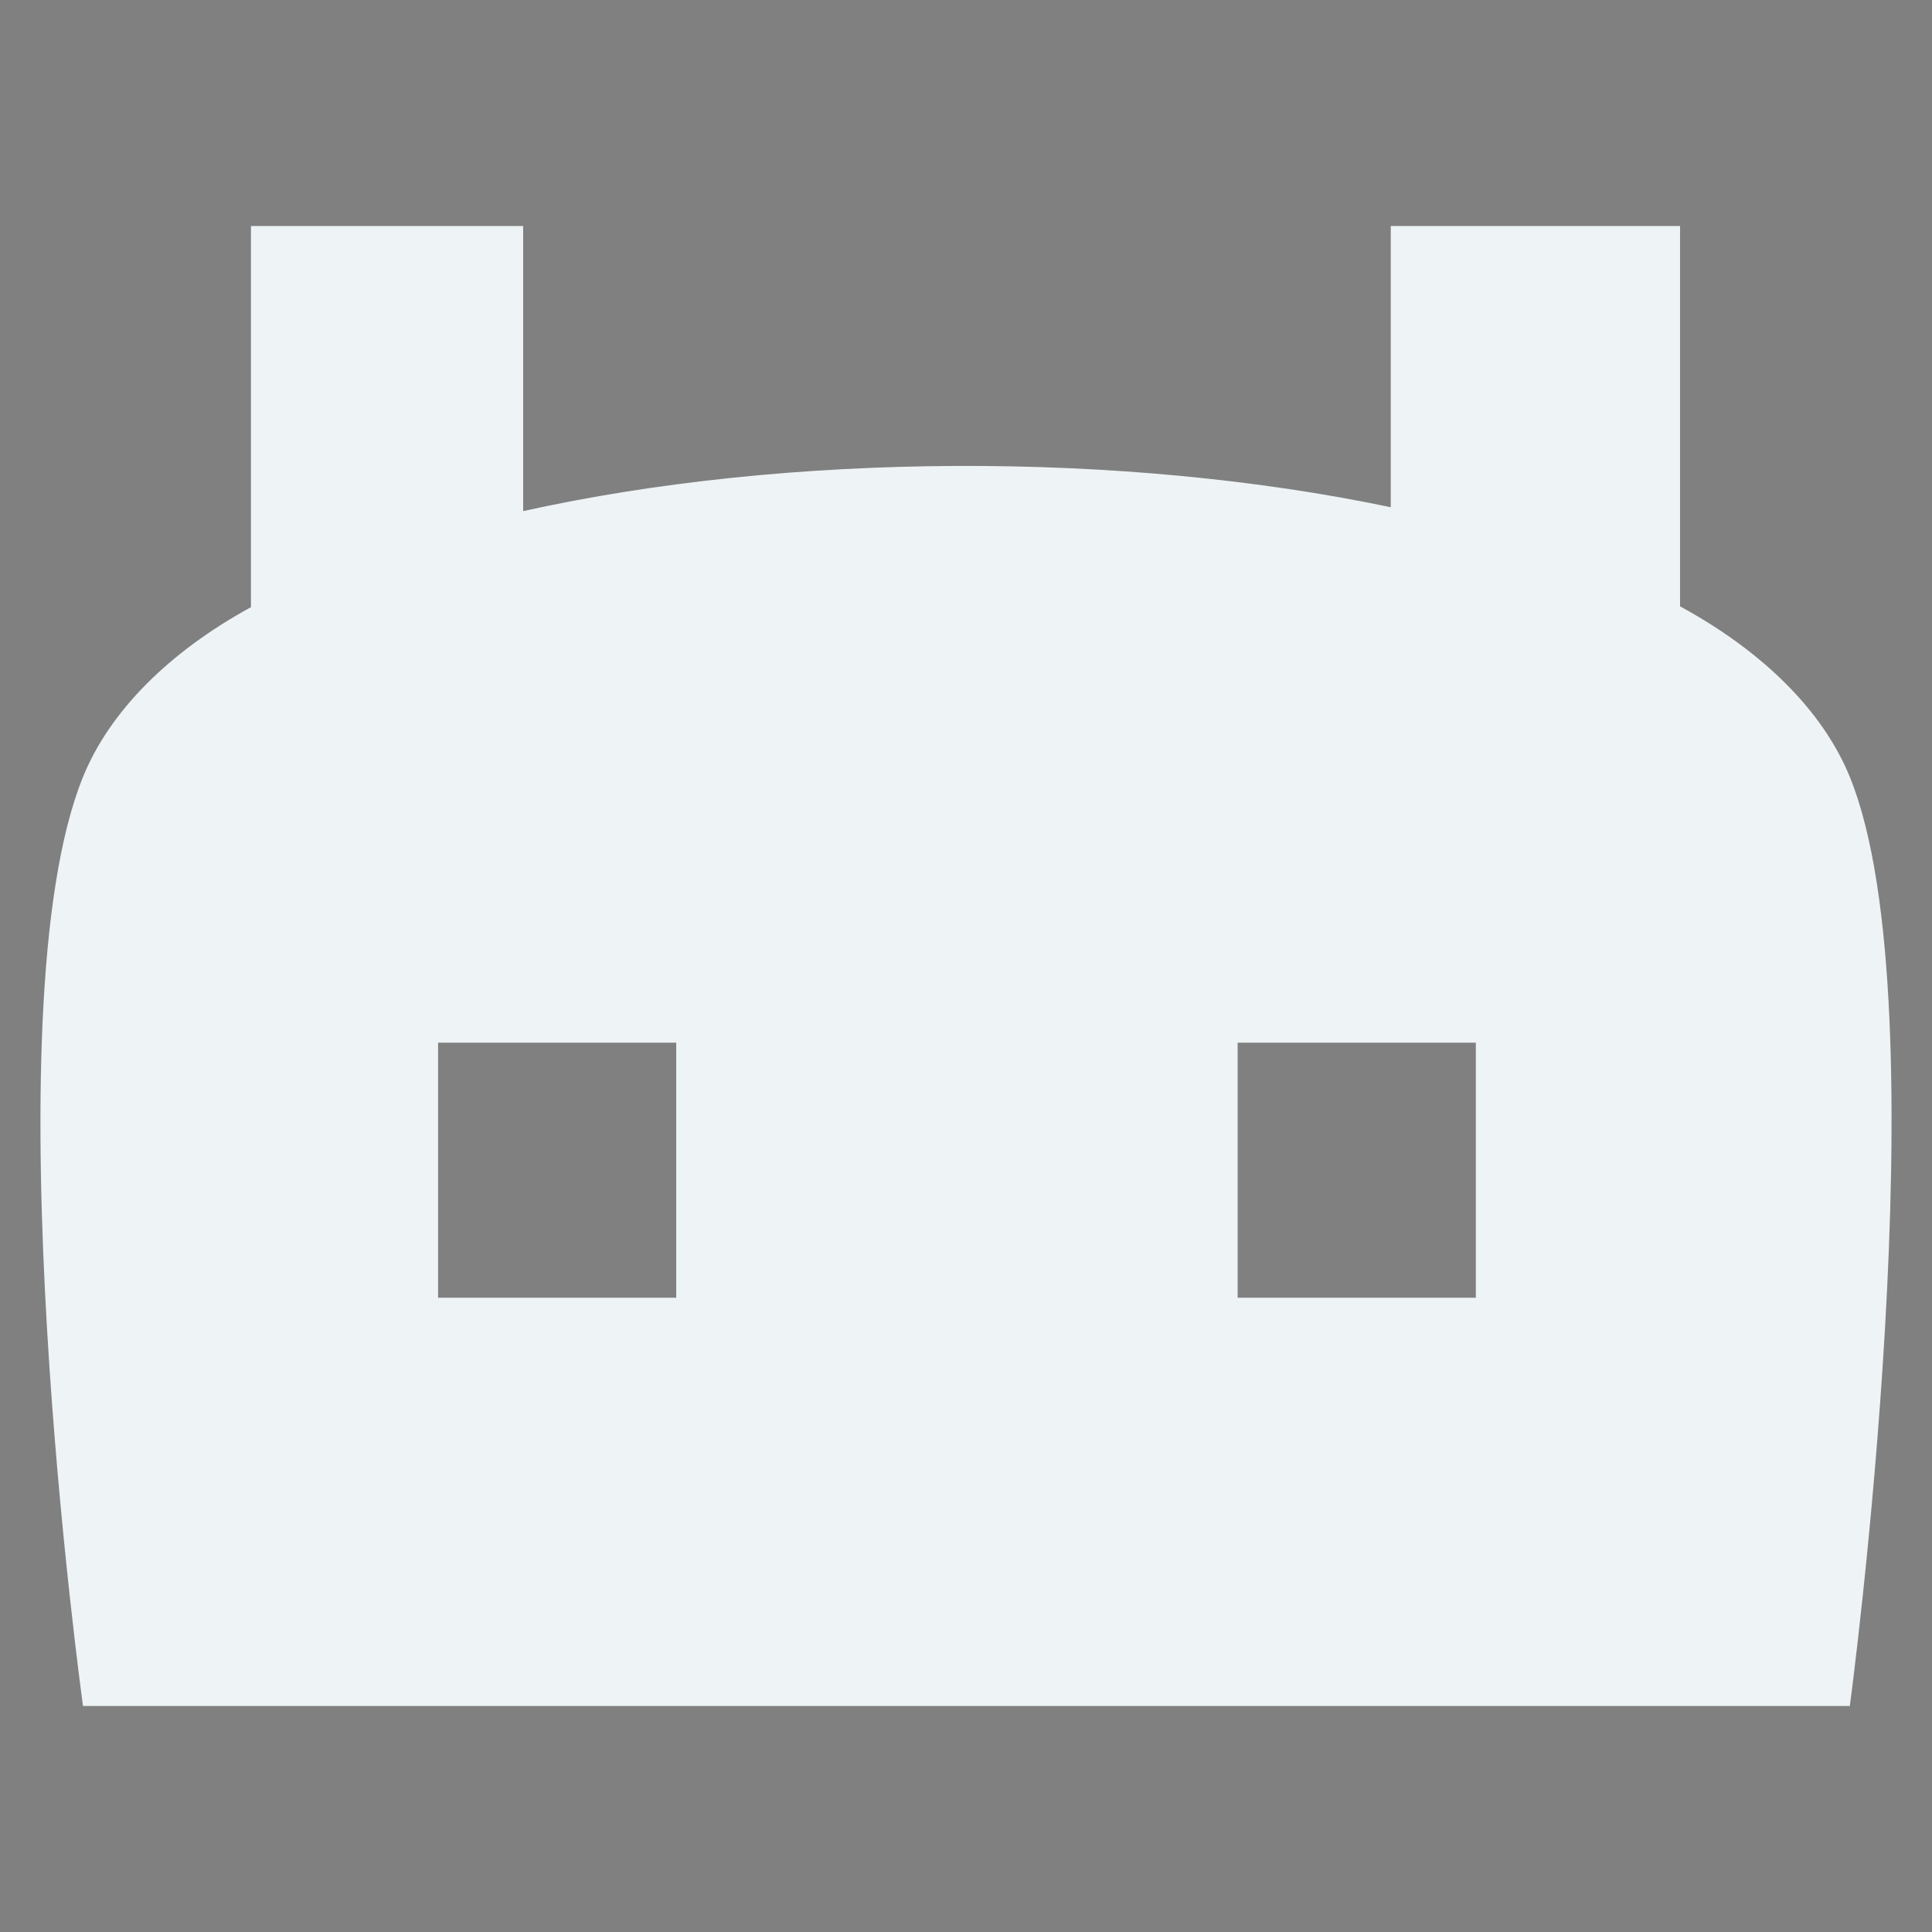 <?xml version="1.0" encoding="utf-8"?>
<!-- Generator: Adobe Illustrator 16.0.0, SVG Export Plug-In . SVG Version: 6.00 Build 0)  -->
<!DOCTYPE svg PUBLIC "-//W3C//DTD SVG 1.1//EN" "http://www.w3.org/Graphics/SVG/1.1/DTD/svg11.dtd">
<svg version="1.1" id="Layer_1" xmlns="http://www.w3.org/2000/svg" xmlns:xlink="http://www.w3.org/1999/xlink" x="0px" y="0px"
	 width="200px" height="200px" viewBox="0 0 200 200" enable-background="new 0 0 200 200" xml:space="preserve">
<rect x="0" y="0" width="200" height="200" fill="#808080" stroke="none"/>
<g id="mysqli">
	<path fill="#EEF3F5" d="M-122.283,195.107c-35.62,0-66.705-7.146-83.404-17.762v36.711c16.703,10.63,47.787,16.717,83.404,16.717
		c35.629,0,66.725-7.152,83.427-17.775v-35.667C-55.559,187.962-86.654,195.107-122.283,195.107z"/>
	<path fill="#EEF3F5" d="M-122.283,148.135c-35.62,0-66.705-7.152-83.404-17.776v36.726c16.703,10.623,47.787,16.71,83.404,16.71
		c35.629,0,66.725-7.152,83.427-17.775v-35.66C-55.559,140.983-86.654,148.135-122.283,148.135z"/>
	<path fill="#EEF3F5" d="M-122.468,243.332c-35.62,0-66.701-7.152-83.404-17.775v36.725c16.703,10.616,47.787,16.711,83.404,16.711
		c35.625,0,66.719-7.152,83.423-17.775v-35.668C-55.749,236.18-86.835,243.332-122.468,243.332z"/>
	<path fill="#EEF3F5" d="M-203.633,116.743c0,11.362,36.341,20.558,81.176,20.558c44.825,0,81.173-9.196,81.173-20.558
		c0-11.34-36.348-20.544-81.173-20.544C-167.292,96.199-203.633,105.403-203.633,116.743z"/>
</g>
<g id="php">
	<polygon fill="#EEF3F5" points="259.826,10 247.555,10 247.555,22.821 247.555,130 259.826,130 259.826,22.272 292.557,22.272 
		292.557,53.633 304.828,53.633 304.828,22.821 304.828,10 292.557,10 	"/>
	<polygon fill="#EEF3F5" points="389.373,10 377.101,10 377.101,22.821 377.101,130 389.373,130 389.373,22.272 422.097,22.272 
		422.097,53.633 434.368,53.633 434.368,22.821 434.368,10 422.097,10 	"/>
	<polygon fill="#EEF3F5" points="359.369,60.451 322.553,60.451 322.553,10 310.281,10 310.281,130 322.553,130 322.553,79.544 
		359.369,79.544 359.369,130 371.646,130 371.646,10 359.369,10 	"/>
</g>
<polygon id="angularjs" fill="#EEF3F5" points="-41.207,2.891 -23.785,2.891 -104.616,-185.451 -122.037,-177.652 -88.808,-103.429 
	-155.927,-103.429 -122.697,-177.652 -140.118,-185.451 -220.943,2.891 -203.521,2.891 -163.692,-86.077 -81.036,-86.077 "/>
<g id="javascript">
	<polygon fill="#EEF3F5" points="386.176,-218.937 386.176,-241.986 316.64,-241.986 295.746,-241.986 295.746,-219.202 
		295.746,-178.907 295.746,-164.256 295.746,-151.563 368.442,-151.563 368.442,-114.326 295.746,-114.326 295.746,-91.28 
		367.061,-91.28 386.176,-91.28 386.176,-116.646 386.176,-153.272 386.176,-171.583 386.176,-178.157 318.8,-178.157 
		318.8,-218.937 	"/>
	<polygon fill="#EEF3F5" points="256.736,-241.986 256.736,-110.781 223.046,-110.781 223.046,-133.83 200,-133.83 200,-111.253 
		200,-91.28 223.046,-91.28 256.736,-91.28 283.334,-91.28 283.334,-111.253 283.334,-241.986 	"/>
</g>
<g id="jquery">
	<polygon fill="#EEF3F5" points="65.965,-200.86 37.122,-172.017 -76.112,-285.248 -47.275,-314.088 -64.901,-331.711 
		-111.365,-285.248 37.122,-136.768 83.588,-183.237 	"/>
	<polygon fill="#EEF3F5" points="65.203,-237.536 45.895,-218.228 -29.908,-294.021 -10.599,-313.328 -22.396,-325.122 
		-53.506,-294.021 45.895,-194.635 76.996,-225.736 	"/>
	<polygon fill="#EEF3F5" points="69.158,-269.2 56.91,-256.952 8.827,-305.038 21.072,-317.283 13.591,-324.767 -6.14,-305.038 
		56.91,-241.986 76.641,-261.717 	"/>
</g>
<path id="sass" fill="#EEF3F5" d="M-242.747-100.668l20.354-21.608l-6.136-6.511l-20.351,21.606l-41.24-43.782l41.24-43.787
	l20.351,21.611l6.136-6.519l-26.486-28.112l-53.509,56.807l47.373,50.29l-47.373,50.298l27.936,29.659l53.51-56.807
	L-242.747-100.668z M-274.453-33.738l-15.667-16.634l41.24-43.787l15.67,16.642L-274.453-33.738z"/>
<g id="java">
	<path fill="#EEF3F5" d="M29.3,527.582c-0.402-1.207-0.883-2.367-1.385-3.424c-3.693,3.389-11.699,6.137-21.531,6.137
		s-18.951-1.754-22.645-5.143c-1.324,2.799-1.389,5.281-1.389,8.543c0,12.461,10.76,22.564,24.033,22.564
		c8.727,0,16.363-4.367,20.574-10.896c4.883-0.43,13.424-4.949,14.119-9.375C41.911,530.689,34.071,527.76,29.3,527.582z
		 M28.903,541.592c0.977-2.457,1.512-5.119,1.512-7.896c0-1.08-0.129-2.18-0.35-3.273c3.451,0.143,7.49,1.473,7.49,4.832
		C37.556,538.723,32.31,540.922,28.903,541.592z"/>
	<path fill="#EEF3F5" d="M11.665,486.178c0,0-26.402,8.311-20.012,20.031c6.389,11.721,16.154,15.414,11.813,19.818
		c-4.338,4.402,12.711-5.967,2.98-17.9S11.665,486.178,11.665,486.178z"/>
	<path fill="#EEF3F5" d="M15.085,496.541c0,0-8.594,4.098-6.514,9.877c2.08,5.777,5.258,7.598,3.846,9.77s4.137-2.941,0.969-8.826
		C10.218,501.479,15.085,496.541,15.085,496.541z"/>
</g>
<path id="android" fill="#EEF3F5" d="M191.494,80.431c-2.786-6.848-9.031-13.02-17.576-17.661V23.398h-29.947v29.111
	c-27.788-5.837-62.35-5.697-89.813,0.402V23.398H25.979v39.456c-8.462,4.625-14.623,10.764-17.388,17.578
	c-9.909,24.408,0,96.171,0,96.171h182.903C191.494,176.602,201.213,104.253,191.494,80.431z M70.003,134.342H45.349v-26.408h24.654
	V134.342z M152.778,134.342H128.12v-26.408h24.658V134.342z"/>
<polygon id="git" fill="#EEF3F5" points="-549.963,91.096 -550.951,92.084 -567.411,75.622 -567.411,67.489 -575.463,67.489 
	-588.79,54.203 -593.809,59.12 -582.276,70.695 -582.276,81.081 -578.453,81.081 -578.453,98.919 -580.365,98.919 -580.365,108.688 
	-570.158,108.688 -570.158,98.919 -572.082,98.919 -572.082,81.081 -571.553,81.081 -555.851,96.882 -556.869,97.952 
	-550.16,104.687 -543.254,97.792 "/>
<g id="ps">
	<polygon fill="#EEF3F5" points="-602.948,225.641 -608.491,225.641 -608.491,231.431 -608.491,279.829 -602.948,279.829 
		-602.948,231.182 -588.169,231.182 -588.169,245.347 -582.626,245.347 -582.626,231.431 -582.626,225.641 -588.169,225.641 	"/>
	<polygon fill="#EEF3F5" points="-555.528,255.813 -555.528,250.886 -573.679,250.886 -578.931,250.886 -578.931,255.284 
		-578.931,263.007 -578.931,265.813 -578.931,268.132 -561.073,268.132 -561.073,274.903 -578.931,274.903 -578.931,279.829 
		-561.042,279.829 -555.528,279.829 -555.528,274.94 -555.528,267.921 -555.528,264.409 -555.528,262.587 -574.005,262.587 
		-574.005,255.813 	"/>
</g>
<g id="ai">
	<polygon fill="#EEF3F5" points="-588.717,135.373 -581.473,162.18 -596.045,162.18 -588.801,135.373 -595.555,133.51 
		-611.107,192.676 -604.354,192.676 -597.939,168.955 -579.578,168.955 -573.164,192.664 -566.41,192.676 -581.963,133.5 	"/>
	<rect x="-562.863" y="169.891" fill="#EEF3F5" width="6.773" height="22.785"/>
	<rect x="-562.863" y="160.039" fill="#EEF3F5" width="6.773" height="6.773"/>
</g>
<path id="cordova" fill="#EEF3F5" d="M-675.71-177.21h-10.657l0.747-8.977h-5.237l-0.747,8.977h-22.064l-0.746-8.977h-5.238
	l0.748,8.977h-10.658l-5.983-38.895l14.96-23.936h35.902l14.959,23.936L-675.71-177.21z M-687.677-228.073h-9.617l0.642,4.49
	h-11.968l0.641-4.49h-9.617l-5.982,11.969l2.992,23.934h35.902l2.992-23.934L-687.677-228.073z M-692.913-200.114
	c-0.824,0-1.496-2.49-1.496-5.564c0-3.072,0.672-5.564,1.496-5.564c0.828,0,1.496,2.492,1.496,5.564
	C-691.417-202.604-692.085-200.114-692.913-200.114z M-711.8-199.651c-0.826,0-1.496-2.49-1.496-5.563
	c0-3.074,0.67-5.566,1.496-5.566s1.495,2.492,1.495,5.566C-710.305-202.142-710.974-199.651-711.8-199.651z"/>
<path id="laravel" fill="#EEF3F5" d="M-562.921-209.872l-9.313-12.943l-12.722,2.121l7.345,12.104l-21.37,5.66l-17.371-32.402
	l-16.881,1.313l15.893,39.508l16.989-4.531l9.513,17.129l26.501-10.336l-9.025-14.176L-562.921-209.872z M-615.217-198.747
	l-14.6-33.27l11.91-1.109l16.141,30.637L-615.217-198.747z M-581.592-218.78l8.229-1.918l6.504,9.303l-8.362,2.313L-581.592-218.78z
	 M-568.717-194.417l-21.237,7.826l-7.301-13.287l21.104-6.203L-568.717-194.417z"/>
<path id="swift" fill-rule="evenodd" clip-rule="evenodd" fill="#EEF3F5" d="M-476.11-199.058c1.109-4.066,1.059-8.154,0.098-12.238
	c-1.479-6.287-4.662-11.637-9.031-16.32c-2.369-2.539-5.042-4.709-8.079-6.623c5.504,8.467,8.268,17.289,4.806,27.389
	c-10.057-6.422-19.045-13.893-27.471-22.076c4.723,6.83,9.847,13.338,15.431,19.508c-7.938-4.977-15.327-10.674-22.487-16.697
	c7.903,10.418,16.214,20.449,26.715,28.559c-0.529,0.297-0.913,0.527-1.311,0.729c-5.366,2.744-11.021,3.15-16.842,1.99
	c-5.242-1.041-10.012-3.193-14.509-6.434c0.179,0.301,0.243,0.436,0.329,0.557c6.891,9.768,16.037,15.873,28.098,17.146
	c4.881,0.514,9.541-0.355,13.97-2.539c1.368-0.678,2.834-1.23,4.315-1.59c4.309-1.047,7.5,0.391,9.693,4.205
	c0.096,0.162,0.213,0.313,0.319,0.473c0.086,0.004,0.167,0.004,0.253,0.01c0.125-0.73,0.345-1.463,0.356-2.191
	c0.079-4.721-1.585-8.854-4.389-12.572C-476.16-198.19-476.251-198.534-476.11-199.058z"/>
<g id="gulp">
	<g>
		<polygon fill-rule="evenodd" clip-rule="evenodd" fill="#EEF3F5" points="-706.03,-98.164 -706.029,-98.169 -706.03,-98.165 		"/>
		<polygon fill-rule="evenodd" clip-rule="evenodd" fill="#EEF3F5" points="-738.609,-98.164 -738.609,-98.165 -738.609,-98.165 		
			"/>
		<path fill-rule="evenodd" clip-rule="evenodd" fill="#EEF3F5" d="M-722.319-94.281c-8.371,0-15.266-1.426-16.202-3.261
			l4.26,30.116c0,2.035,5.396,3.686,12.055,3.686c6.657,0,11.831-1.65,11.831-3.686l4.258-30.117
			C-707.051-95.707-713.946-94.281-722.319-94.281z"/>
		<path fill-rule="evenodd" clip-rule="evenodd" fill="#EEF3F5" d="M-733.339-64.641L-731.19-61h0.053l2.087,6.89
			c0,0.561,3.042,0.856,6.794,0.856s6.671-0.534,6.671-1.095l2.135-7.415l2.15-3.147c-1.771,1.319-5.924,2.392-10.906,2.392
			C-727.225-62.52-731.523-63.308-733.339-64.641z"/>
	</g>
	<path fill-rule="evenodd" clip-rule="evenodd" fill="#EEF3F5" d="M-722.319-103.232c-9.01,0-16.313,1.649-16.313,3.686
		c0,2.035,7.303,3.686,16.313,3.686s16.313-1.65,16.313-3.686C-706.006-101.583-713.31-103.232-722.319-103.232z M-718.97-98.67
		c-1.313,0-2.377-0.275-2.377-0.614s1.064-0.614,2.377-0.614s2.376,0.275,2.376,0.614S-717.657-98.67-718.97-98.67z"/>
	<path fill-rule="evenodd" clip-rule="evenodd" fill="#EEF3F5" d="M-710.651-128.483c0-0.374-0.87-0.896-1.945-0.896
		c-1.073,0-1.943,0.63-1.943,1.006c0,0.017,0.011,0.373,0.013,0.373h-0.013l-3.241,14l-3.24,14h0.014
		c-0.005,0-0.014,0.143-0.014,0.159c0,0.374,0.87,0.733,1.943,0.733c1.074,0,1.945-0.386,1.945-0.762
		c0-0.017-0.011-0.131-0.015-0.131h0.015l3.24-14l3.241-14h-0.013C-710.662-128-710.651-128.467-710.651-128.483z"/>
</g>
<g id="npm">
	<polygon fill-rule="evenodd" clip-rule="evenodd" fill="#EEF3F5" points="-771,-8 -771,25 -742,25 -742,32 -718,32 -718,25 
		-671,25 -671,-8 	"/>
	<g>
		<polygon fill-rule="evenodd" clip-rule="evenodd" fill="#181C1D" points="-766,22 -754,22 -754,2 -748,2 -748,22 -742,22 -742,-3 
			-766,-3 		"/>
		<polygon fill-rule="evenodd" clip-rule="evenodd" fill="#181C1D" points="-683.707,-3 -690.243,-3 -708,-3 -708,22 -696,22 
			-696,2 -691,2 -691,22 -690.112,22 -683.707,22 -683,22 -683,2 -679,2 -679,22 -674,22 -674,-3 		"/>
		<path fill-rule="evenodd" clip-rule="evenodd" fill="#181C1D" d="M-736,27h11v-5h13V-3.293l-24-0.066V27z M-725,2h7v13h-7V2z"/>
	</g>
</g>
</svg>
